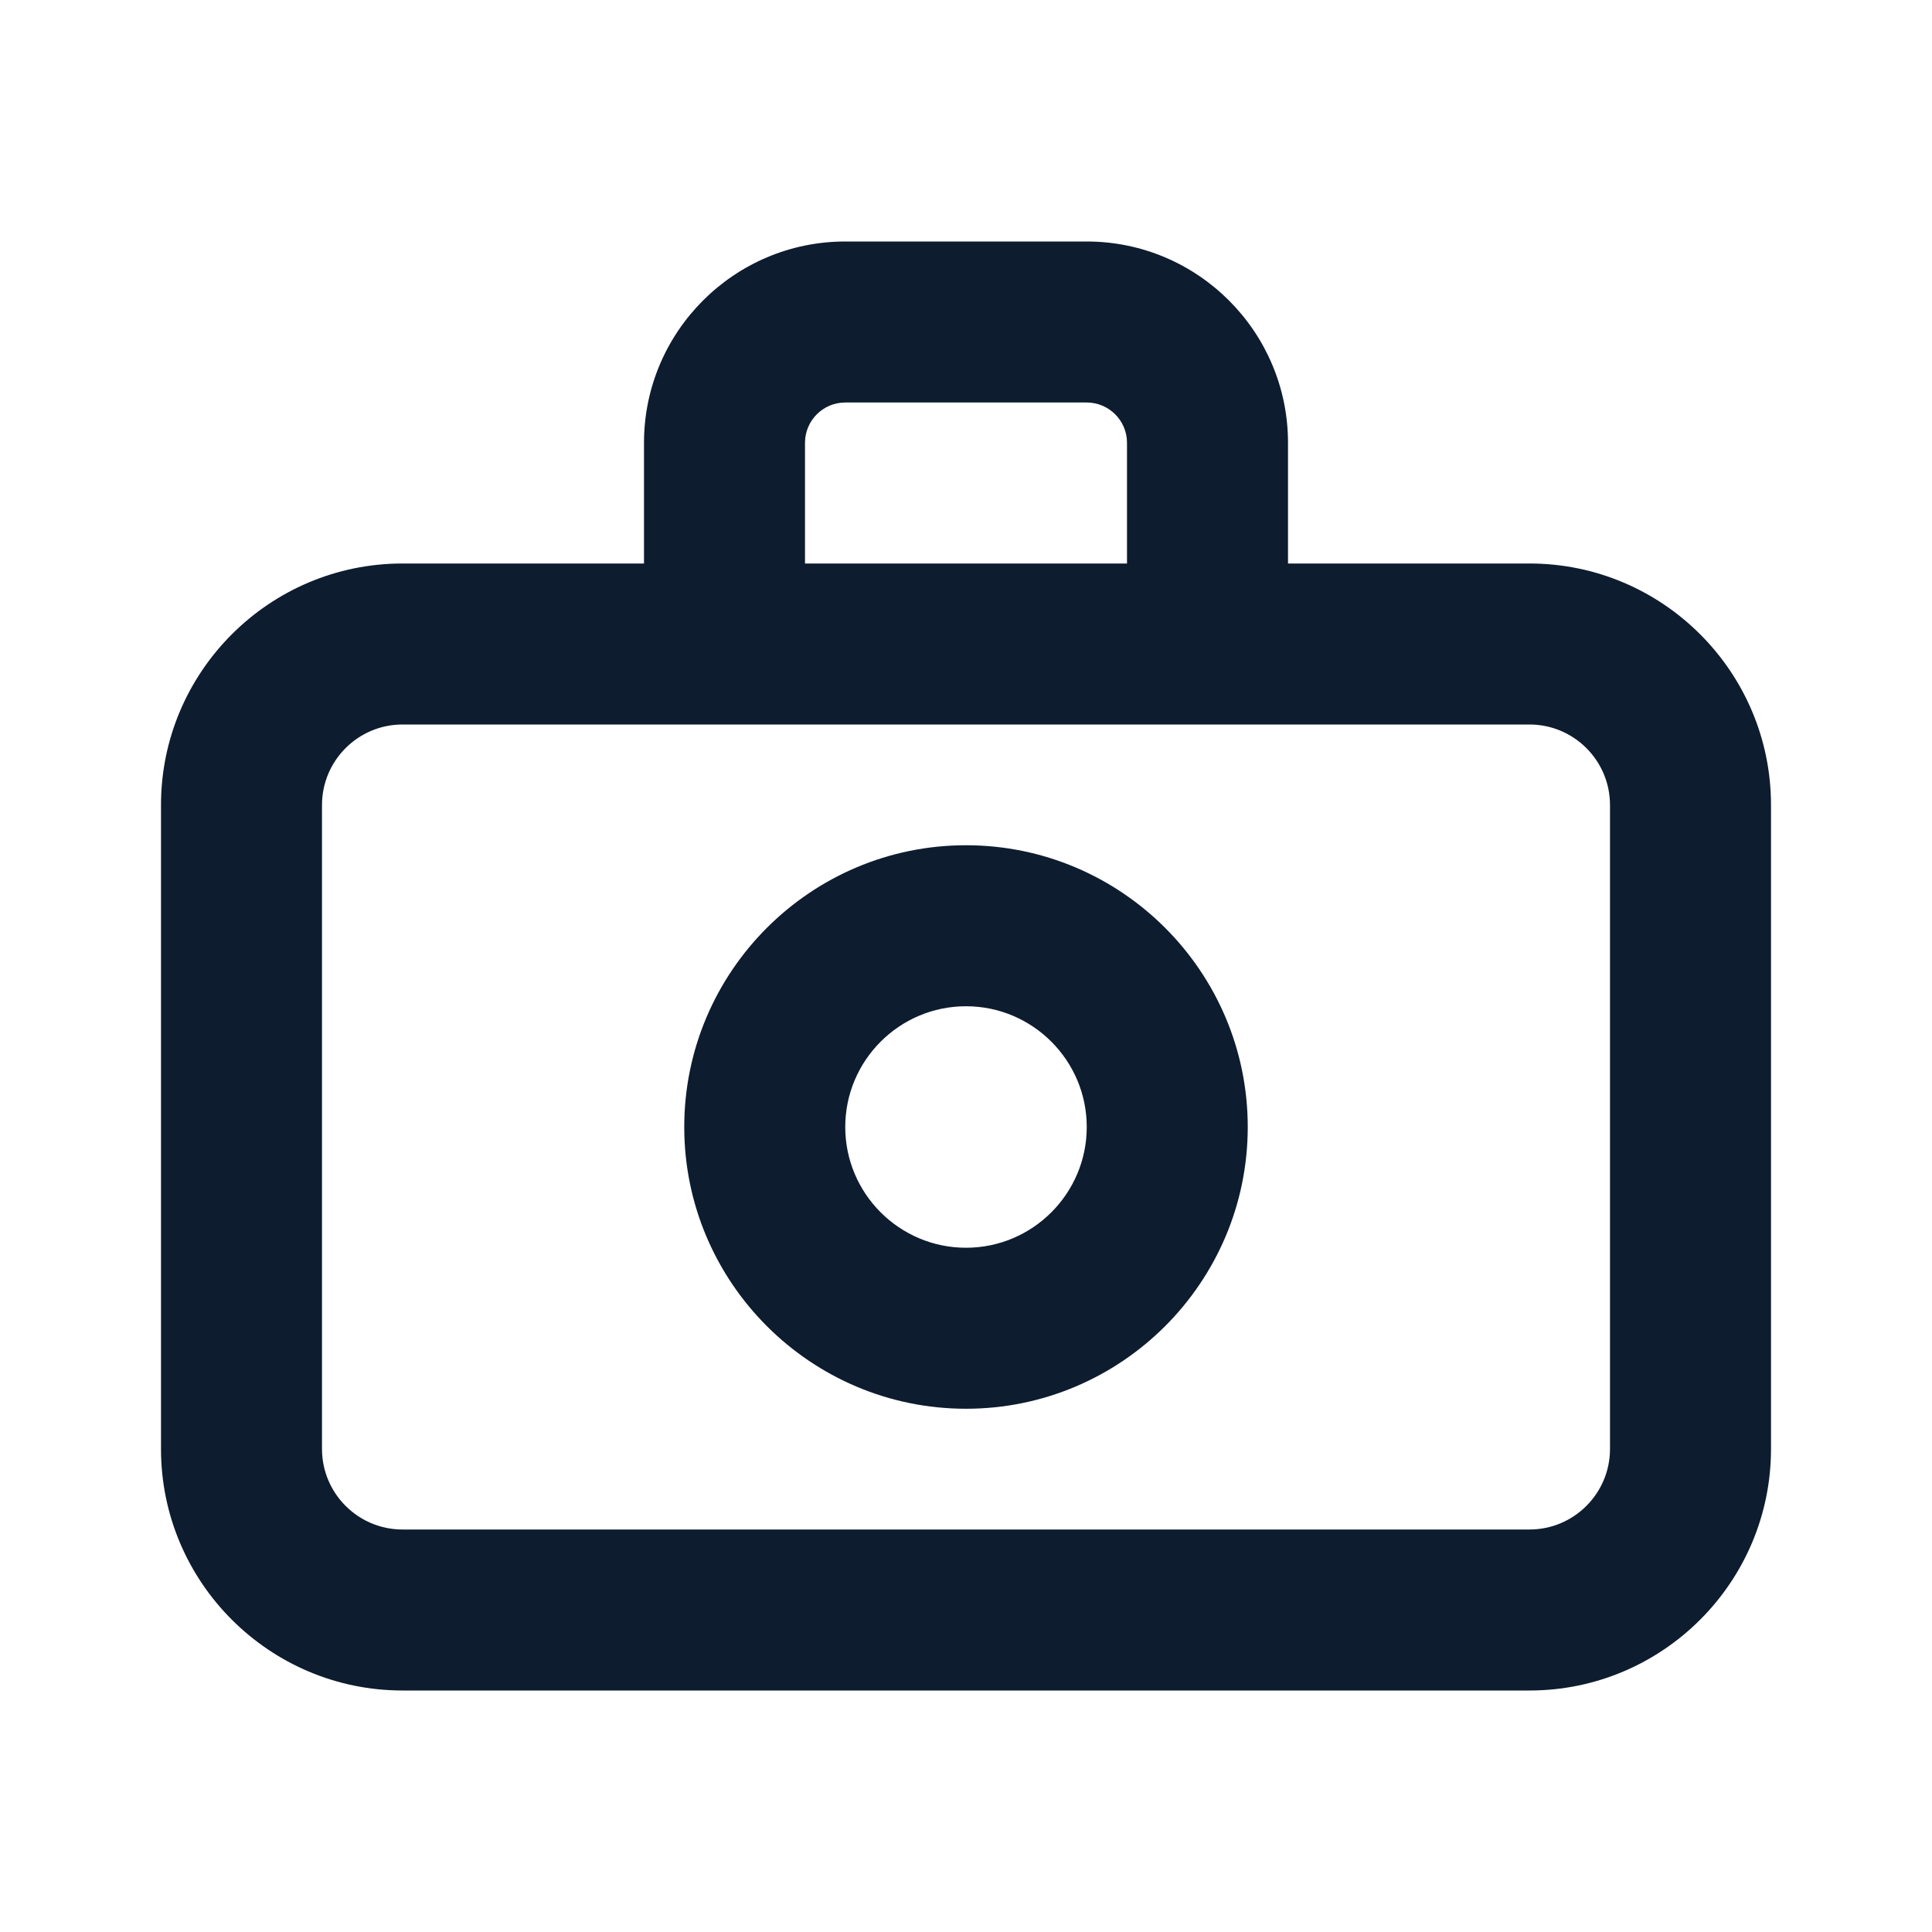 <?xml version="1.0" encoding="UTF-8"?>
<svg width="24px" height="24px" viewBox="0 0 24 24" version="1.1" xmlns="http://www.w3.org/2000/svg" xmlns:xlink="http://www.w3.org/1999/xlink">
    <title>camera</title>
    <defs>
        <path d="M12,15.5 C11.173,15.5 10.5,14.827 10.5,14 C10.5,13.173 11.173,12.5 12,12.5 C12.827,12.5 13.5,13.173 13.5,14 C13.5,14.827 12.827,15.5 12,15.5 M12,10.5 C10.07,10.5 8.5,12.07 8.5,14 C8.5,15.93 10.07,17.5 12,17.5 C13.93,17.5 15.5,15.93 15.5,14 C15.5,12.07 13.93,10.5 12,10.5 M20,18 C20,18.551 19.552,19 19,19 L5,19 C4.448,19 4,18.551 4,18 L4,10 C4,9.449 4.448,9 5,9 L19,9 C19.552,9 20,9.449 20,10 L20,18 Z M10,5.5 C10,5.224 10.225,5 10.5,5 L13.5,5 C13.775,5 14,5.224 14,5.5 L14,7 L10,7 L10,5.5 Z M19,7 L16,7 L16,5.5 C16,4.122 14.879,3 13.5,3 L10.5,3 C9.121,3 8,4.122 8,5.5 L8,7 L5,7 C3.346,7 2,8.346 2,10 L2,18 C2,19.654 3.346,21 5,21 L19,21 C20.654,21 22,19.654 22,18 L22,10 C22,8.346 20.654,7 19,7 L19,7 Z" id="path-1"></path>
    </defs>
    <g id="camera" stroke="none" stroke-width="1" fill="none" fill-rule="evenodd">
        <mask id="mask-2" fill="white">
            <use xlink:href="#path-1"></use>
        </mask>
        <use id="🎨-Icon-Сolor" fill="#0D1C2E" fill-rule="nonzero" xlink:href="#path-1"></use>
    </g>
</svg>